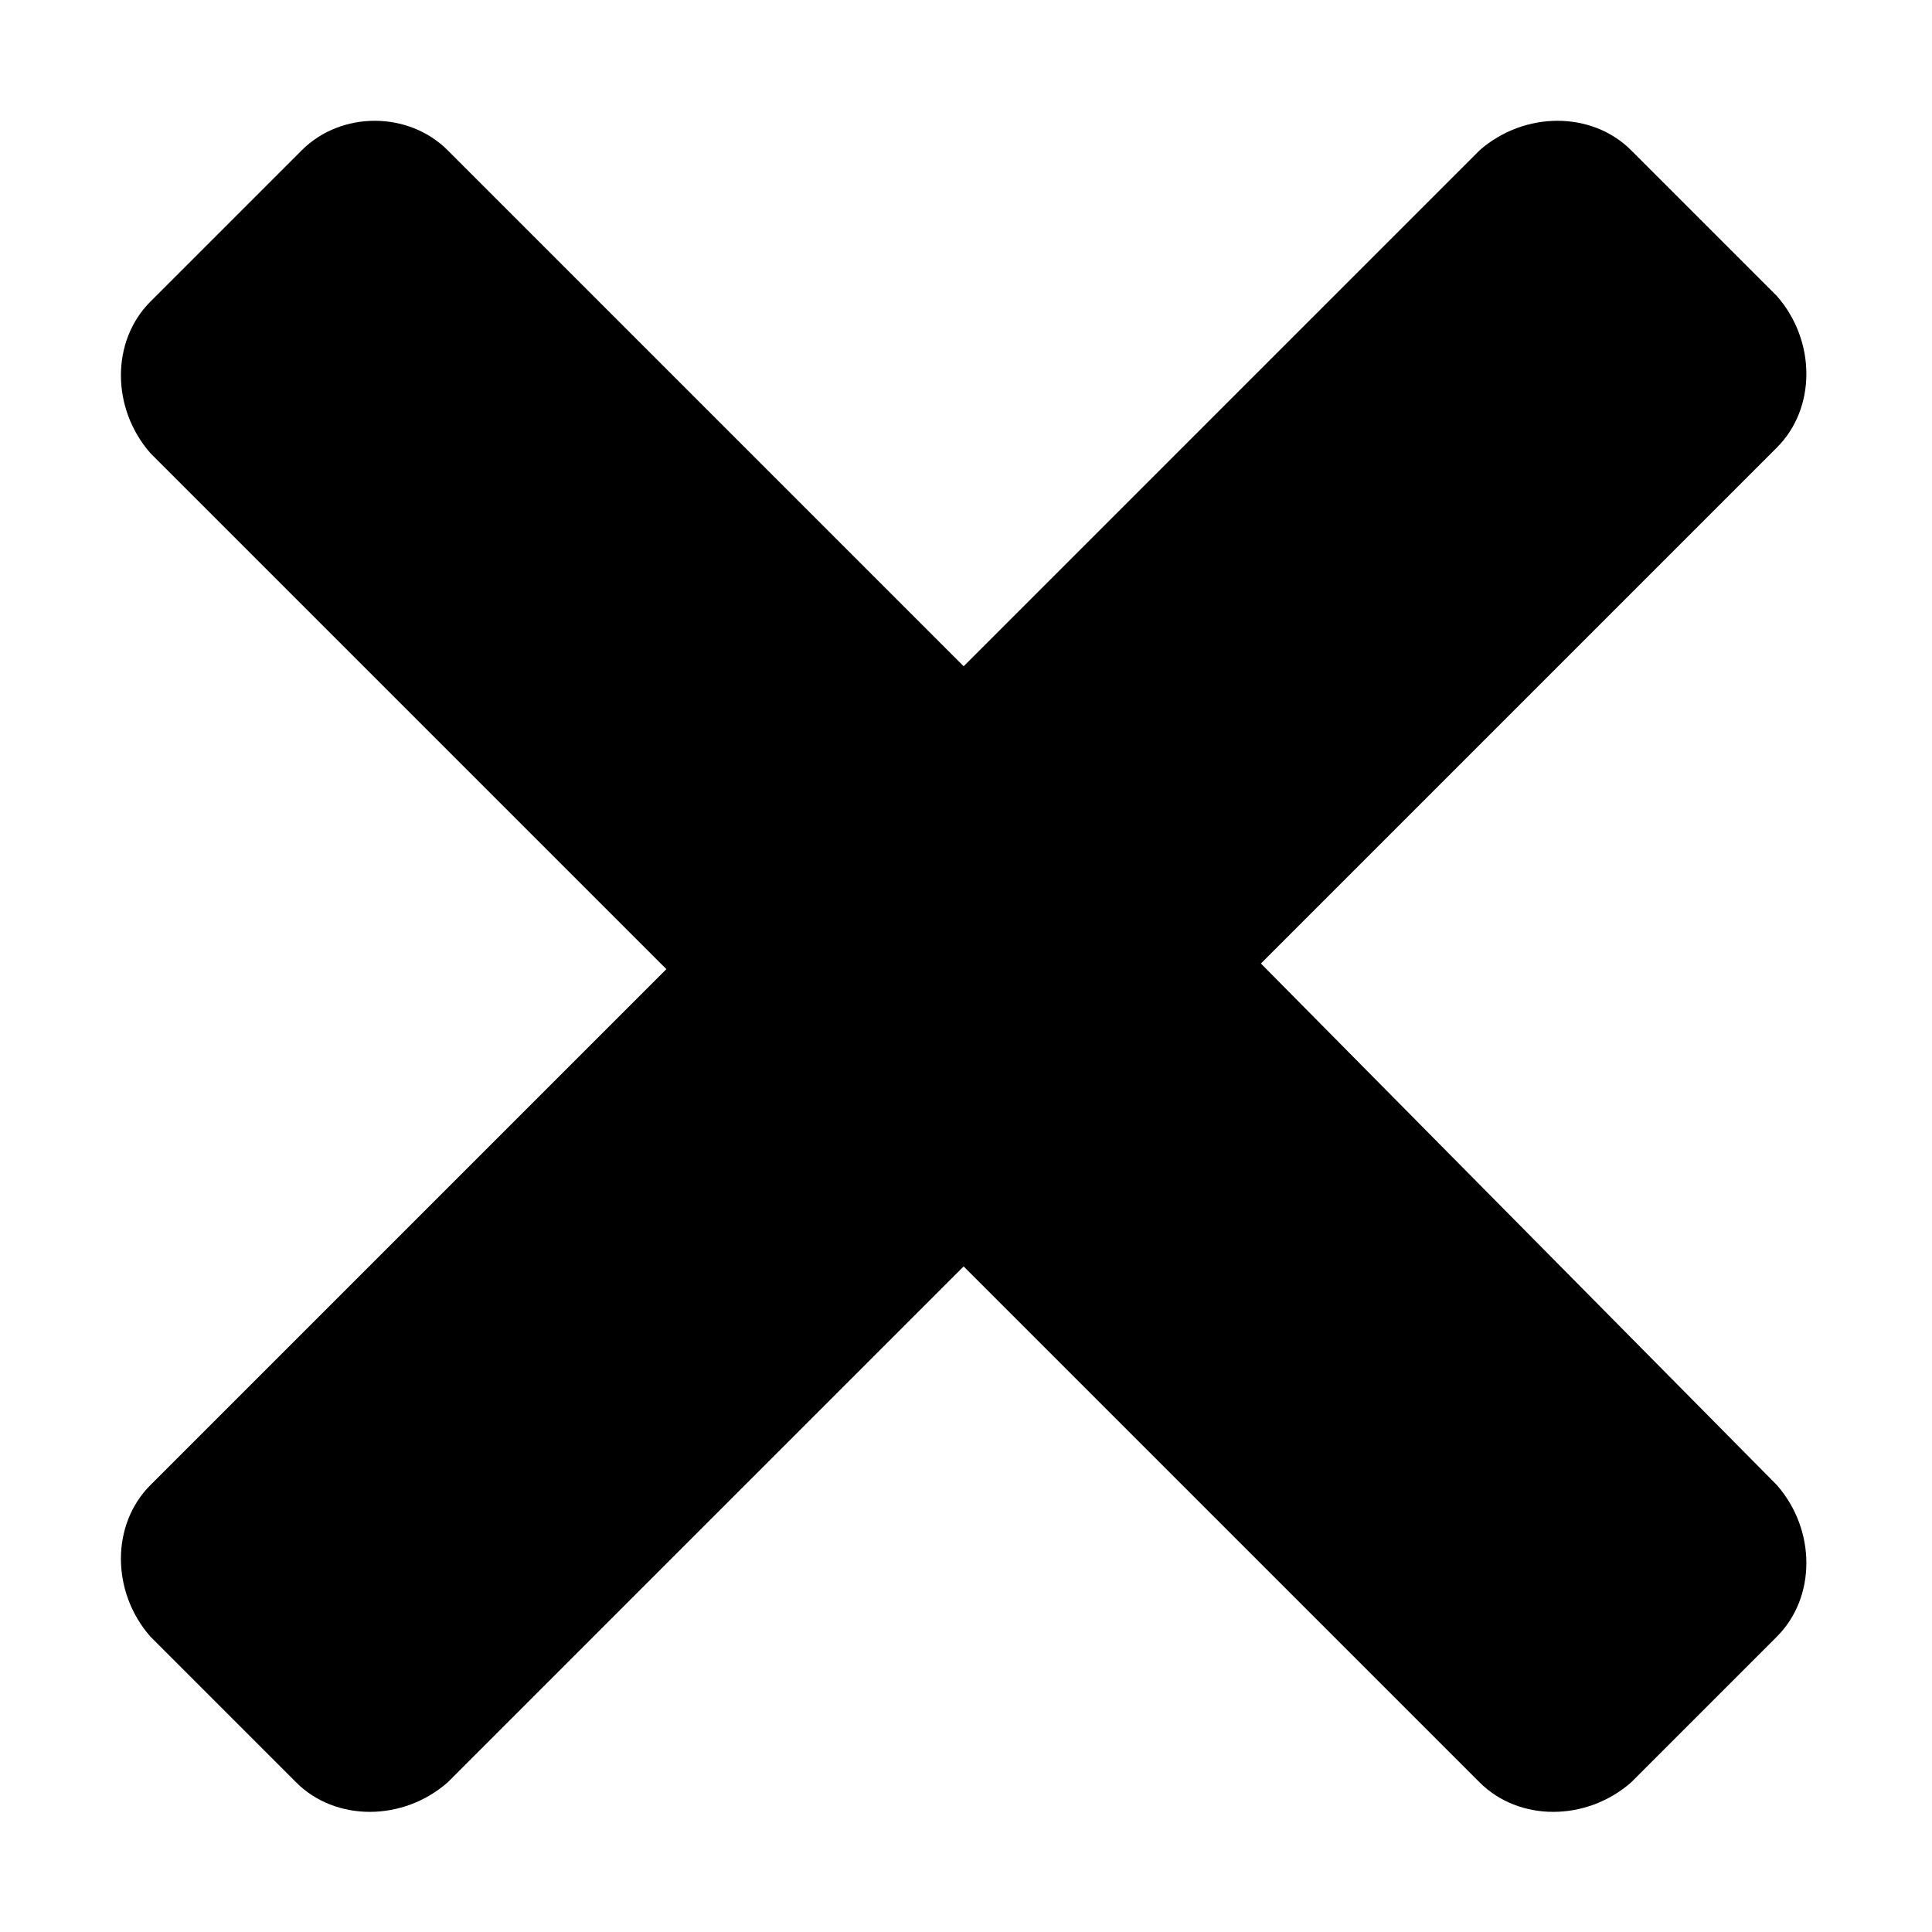 <?xml version="1.0" encoding="UTF-8" standalone="no"?>
<!DOCTYPE svg PUBLIC "-//W3C//DTD SVG 1.1//EN" "http://www.w3.org/Graphics/SVG/1.1/DTD/svg11.dtd">
<svg width="100%" height="100%" viewBox="0 0 32 32" version="1.1" xmlns="http://www.w3.org/2000/svg" xmlns:xlink="http://www.w3.org/1999/xlink" xml:space="preserve" xmlns:serif="http://www.serif.com/" style="fill-rule:evenodd;clip-rule:evenodd;stroke-linejoin:round;stroke-miterlimit:2;">
    <g id="icons" transform="matrix(0.929,0,0,0.929,-0.761,-0.763)">
        <path id="close_1_" d="M6.2,3.5L3.5,6.2C2.8,6.9 2.8,8.1 3.5,8.9L12.7,18.1L3.5,27.3C2.8,28 2.8,29.2 3.5,30L6.1,32.6C6.8,33.3 8,33.3 8.8,32.6L18,23.4L27.2,32.6C27.9,33.3 29.1,33.3 29.9,32.6L32.5,30C33.2,29.3 33.2,28.1 32.5,27.3L23.3,18L32.5,8.8C33.2,8.1 33.2,6.9 32.5,6.1L29.9,3.5C29.2,2.8 28,2.8 27.2,3.5L18,12.7L8.8,3.5C8.1,2.8 6.9,2.8 6.2,3.5Z" style="fill-rule:nonzero;"/>
    </g>
</svg>
